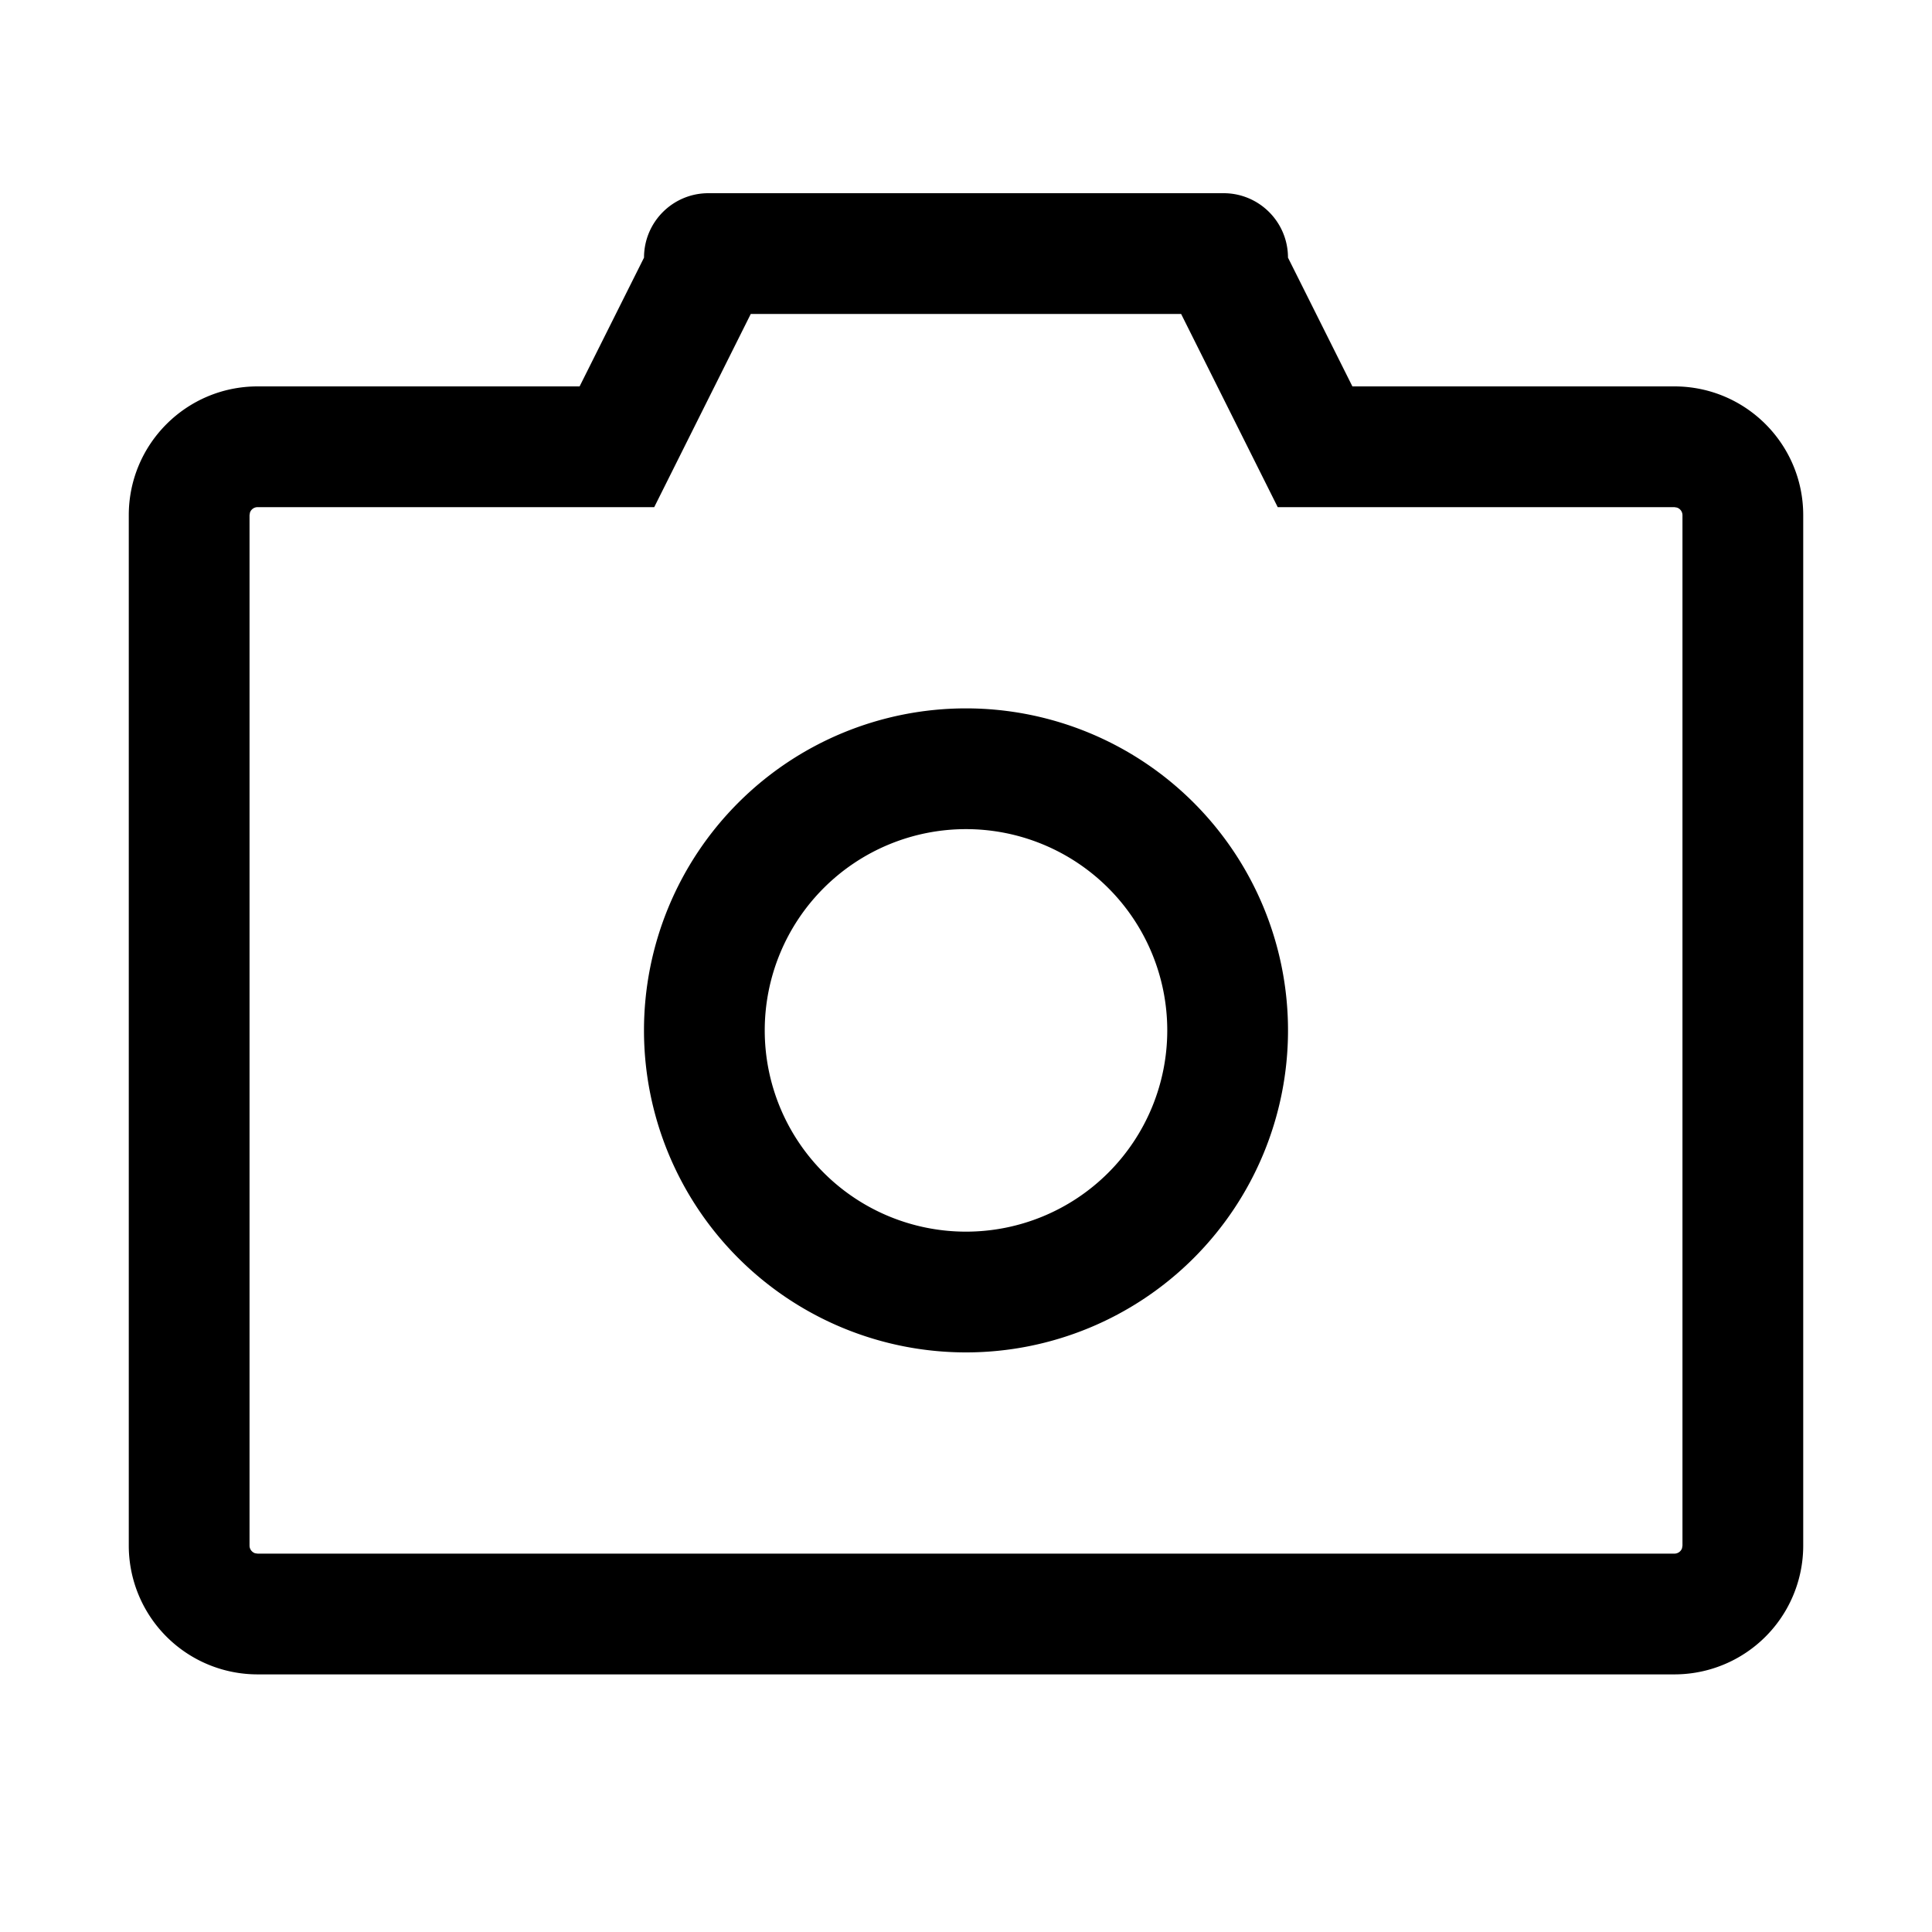 <?xml version="1.0" standalone="no"?><!DOCTYPE svg PUBLIC "-//W3C//DTD SVG 1.1//EN" "http://www.w3.org/Graphics/SVG/1.1/DTD/svg11.dtd"><svg class="icon" width="200px" height="200.00px" viewBox="0 0 1024 1024" version="1.1" xmlns="http://www.w3.org/2000/svg"><path fill="currentColor" d="M648.544 102.4c18.848 0 34.112 15.296 34.112 34.144L716.8 204.8h170.656c37.728 0 68.288 30.56 68.288 68.256V819.2a68.256 68.256 0 0 1-68.288 68.256H136.544A68.256 68.256 0 0 1 68.256 819.2V273.056c0-37.696 30.56-68.256 68.288-68.256H307.2l34.144-68.256c0-18.88 15.264-34.144 34.112-34.144h273.088z m-22.528 64h-228.096l-51.168 102.4h-210.24a4.256 4.256 0 0 0-4.032 2.912l-0.224 1.344V819.2c0 1.888 1.248 3.488 2.944 4.064l1.344 0.192h750.912a4.256 4.256 0 0 0 4.064-2.88l0.224-1.376V273.056a4.256 4.256 0 0 0-2.944-4.032l-1.344-0.224h-210.24l-51.2-102.4zM512 375.456A170.656 170.656 0 1 1 512 716.8a170.656 170.656 0 0 1 0-341.344z m0 64a106.656 106.656 0 1 0 0 213.344 106.656 106.656 0 0 0 0-213.344z" /></svg>